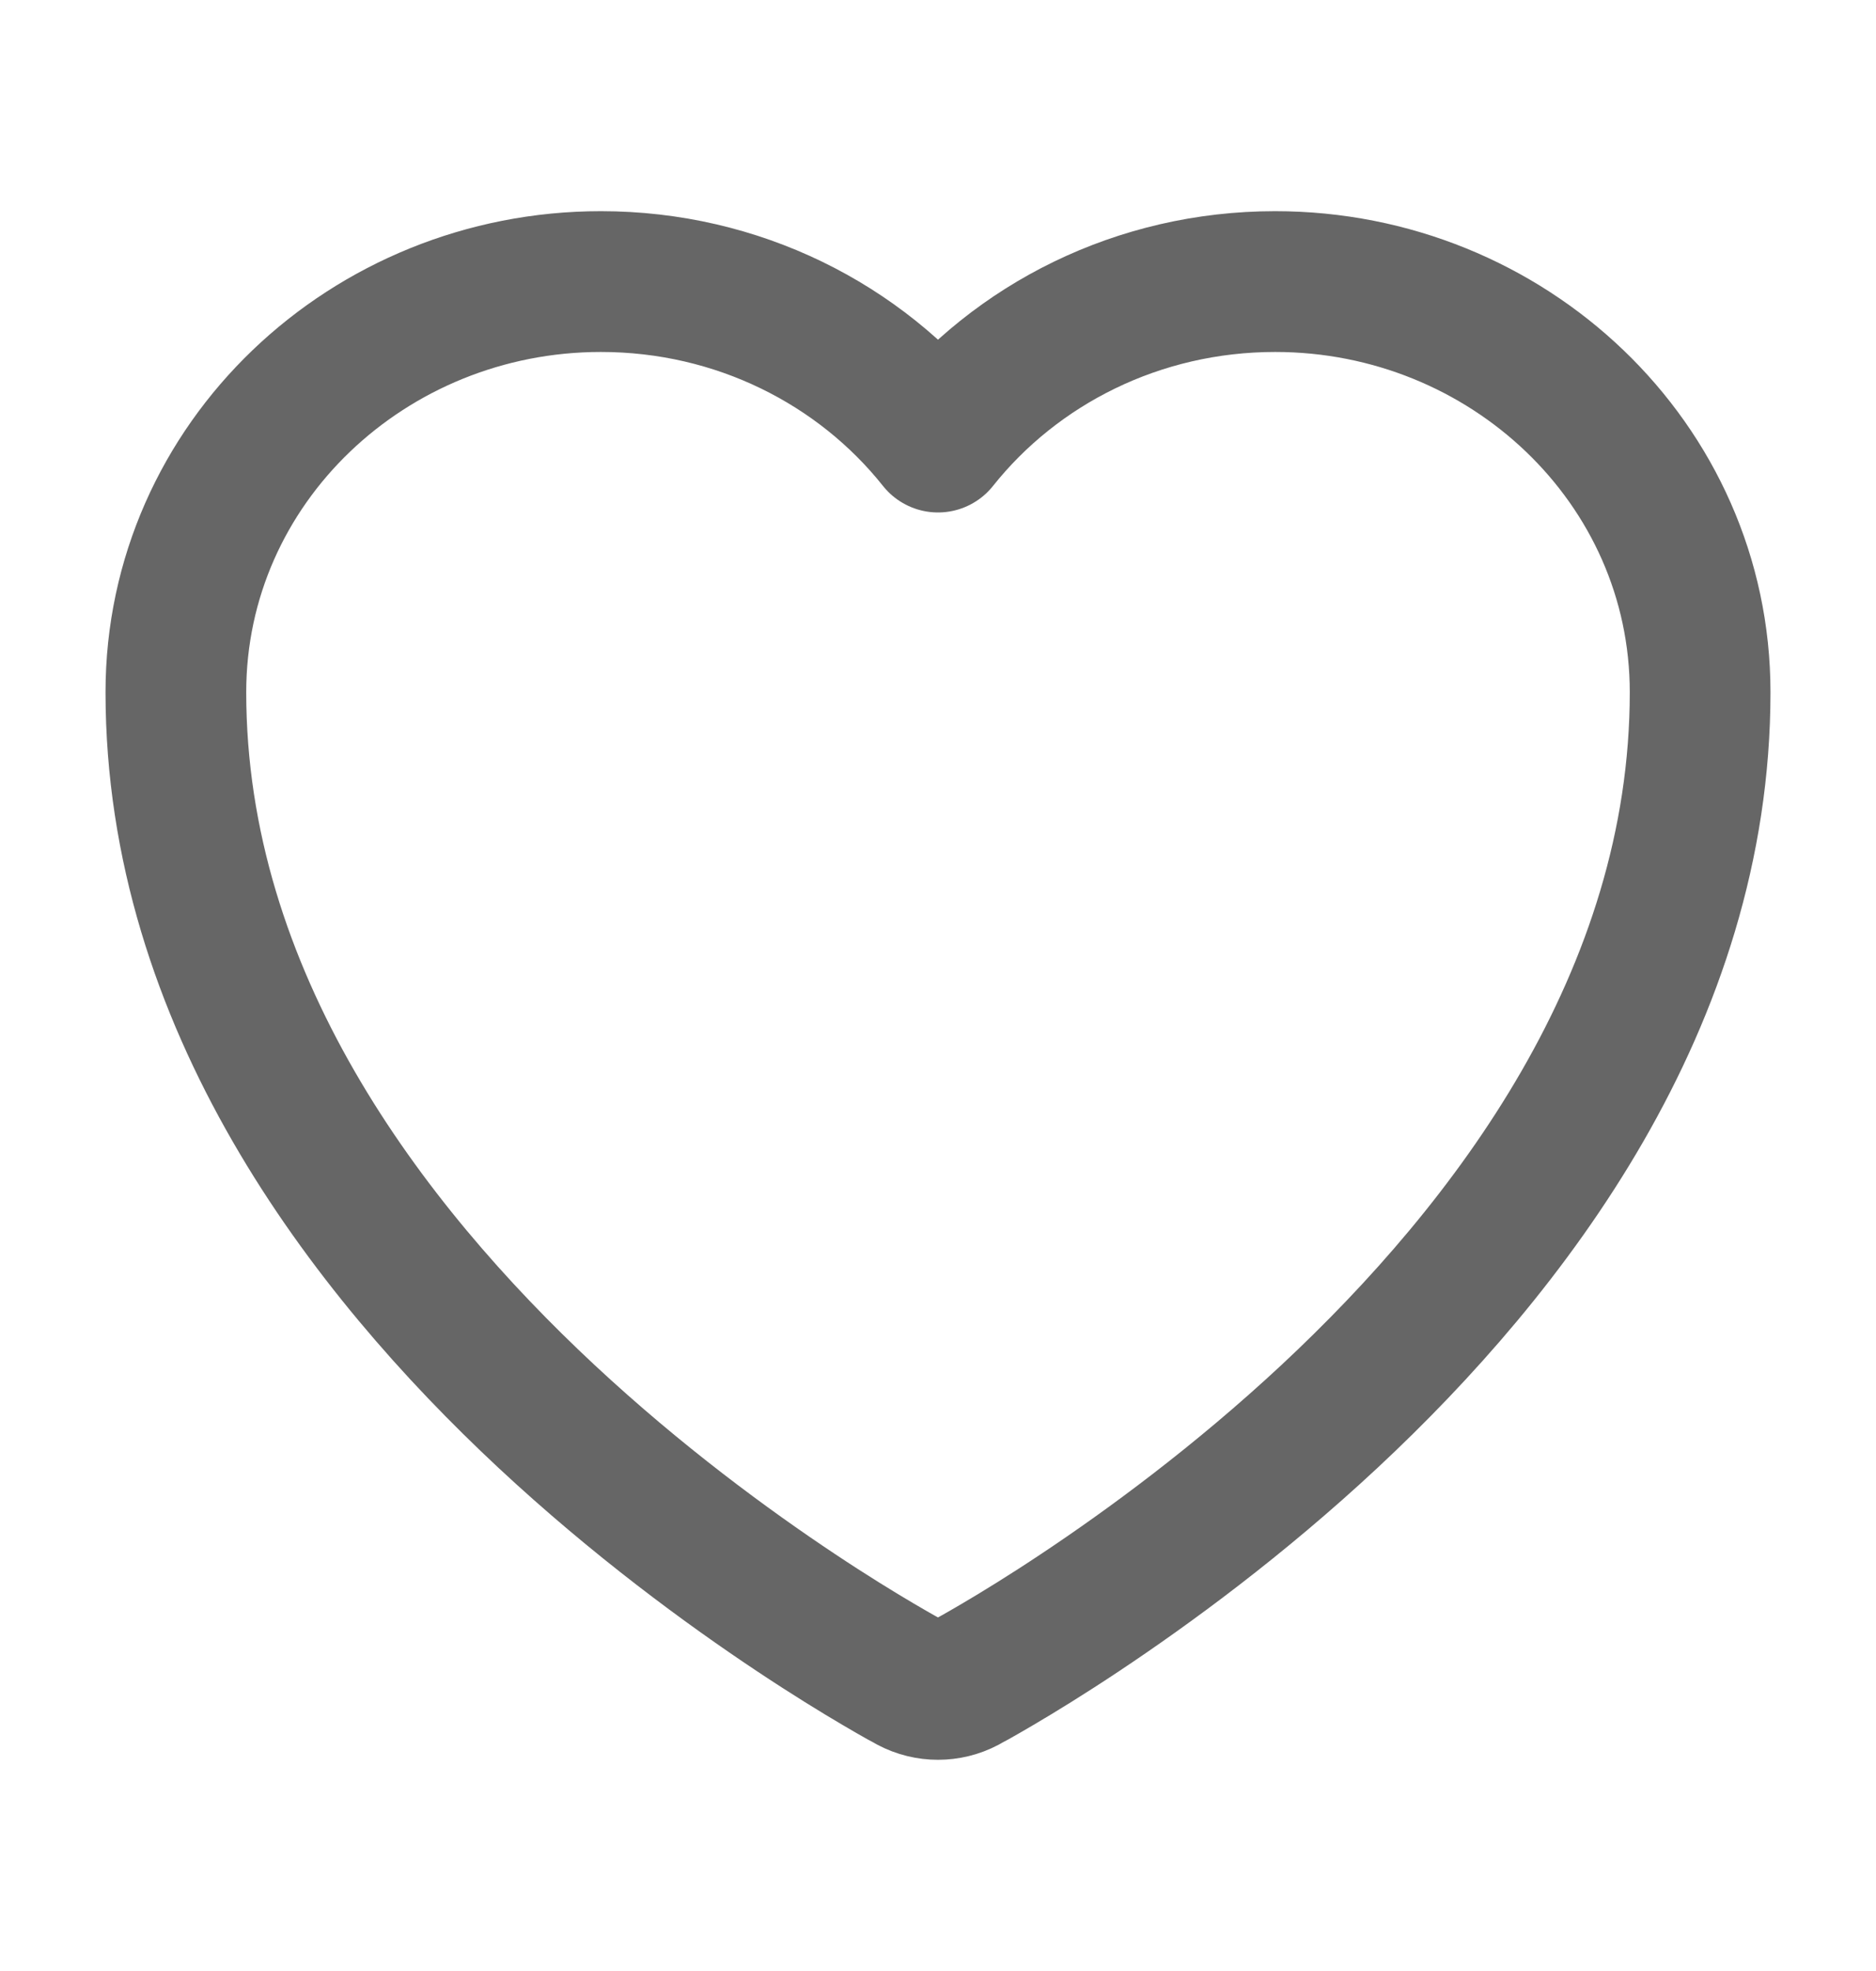 <svg width="20" height="21" viewBox="0 0 20 21" fill="none" xmlns="http://www.w3.org/2000/svg">
<g id="Icon">
<path id="Union (Stroke)" d="M9.704 17.925L9.699 17.923L9.68 17.912C9.664 17.904 9.641 17.891 9.611 17.875C9.552 17.842 9.468 17.794 9.361 17.731C9.147 17.605 8.844 17.42 8.482 17.179C7.759 16.698 6.793 15.992 5.824 15.089C3.907 13.301 1.875 10.646 1.875 7.375C1.875 4.935 3.928 3 6.406 3C7.864 3 9.169 3.666 10 4.71C10.831 3.666 12.136 3 13.594 3C16.072 3 18.125 4.935 18.125 7.375C18.125 10.646 16.093 13.301 14.176 15.089C13.207 15.992 12.241 16.698 11.518 17.179C11.156 17.42 10.853 17.605 10.639 17.731C10.532 17.794 10.448 17.842 10.389 17.875C10.359 17.891 10.336 17.904 10.32 17.912L10.301 17.923L10.296 17.925L10.294 17.927C10.11 18.024 9.89 18.024 9.706 17.927L9.704 17.925Z" stroke="#666666" stroke-width="1.5" stroke-linejoin="round"/>
</g>
</svg>
